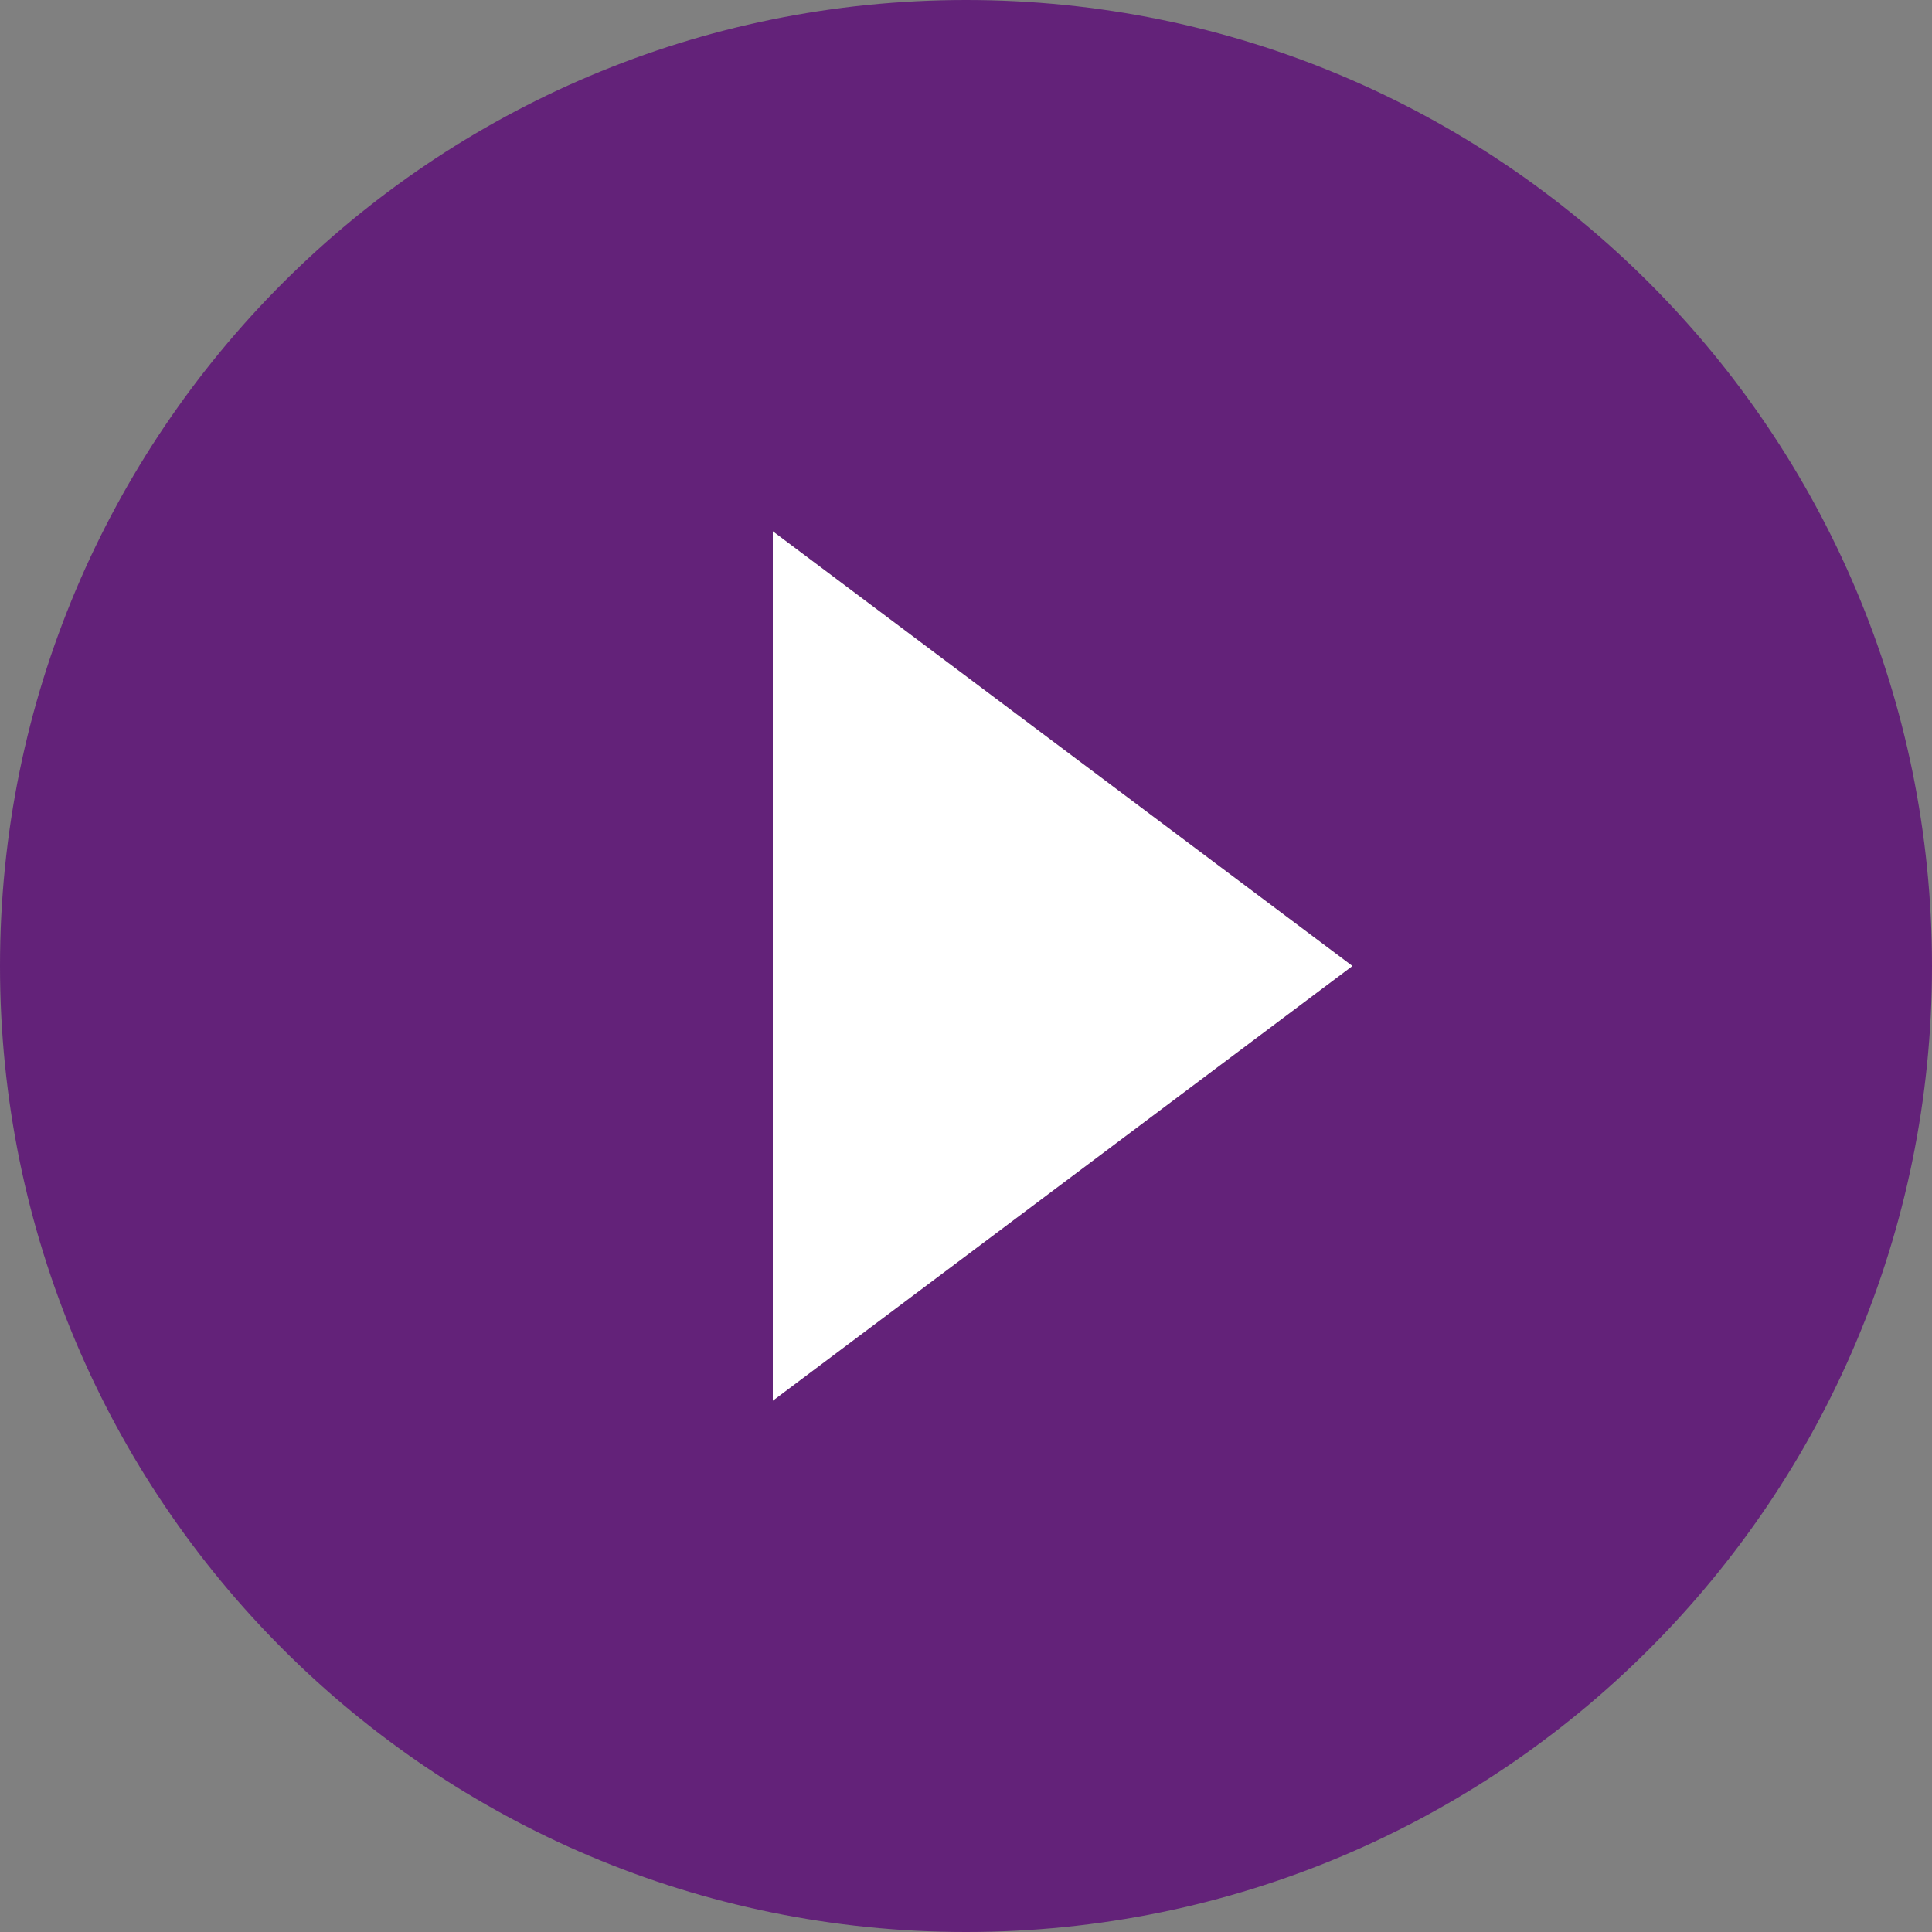 <?xml version="1.0" encoding="UTF-8" standalone="no"?>
<svg
   xmlns:dc="http://purl.org/dc/elements/1.1/"
   xmlns:cc="http://creativecommons.org/ns#"
   xmlns:rdf="http://www.w3.org/1999/02/22-rdf-syntax-ns#"
   xmlns:svg="http://www.w3.org/2000/svg"
   xmlns="http://www.w3.org/2000/svg"
   xmlns:sodipodi="http://sodipodi.sourceforge.net/DTD/sodipodi-0.dtd"
   xmlns:inkscape="http://www.inkscape.org/namespaces/inkscape"
   height="40"
   viewBox="0 0 40 40"
   width="40"
   version="1.1"
   id="svg6"
   sodipodi:docname="play.svg"
   inkscape:version="1.0.2 (e86c870879, 2021-01-15, custom)">
  <rect x="0" y="0" width="40" height="40" fill="#808080" stroke="none"/>
  <defs
     id="defs10" />
  <sodipodi:namedview
     pagecolor="#ffffff"
     bordercolor="#666666"
     borderopacity="1"
     objecttolerance="10"
     gridtolerance="10"
     guidetolerance="10"
     inkscape:pageopacity="0"
     inkscape:pageshadow="2"
     inkscape:window-width="2560"
     inkscape:window-height="1377"
     id="namedview8"
     showgrid="false"
     fit-margin-top="0"
     fit-margin-left="0"
     fit-margin-right="0"
     fit-margin-bottom="0"
     inkscape:zoom="21"
     inkscape:cx="10.833333"
     inkscape:cy="21.767569"
     inkscape:window-x="-8"
     inkscape:window-y="-8"
     inkscape:window-maximized="1"
     inkscape:current-layer="svg6"
     inkscape:document-rotation="0" />
  <path
     d="M -4,-4 H 44 V 44 H -4 Z"
     fill="none"
     id="path2" />
  <path
     d="M 20,0 C 8.95,0 0,8.95 0,20 0,31.05 8.95,40 20,40 31.05,40 40,31.05 40,20 40,8.95 31.05,0 20,0 Z M 16,29 V 11 l 12,9 z"
     id="path4"
     style="fill-rule:nonzero;fill:#632279;fill-opacity:1" />
  <path
     d="M 16,29 V 11 l 12,9 z"
     id="path869"
     style="fill:#ffffff;fill-opacity:1;fill-rule:nonzero"
     sodipodi:nodetypes="cccc" />
</svg>
